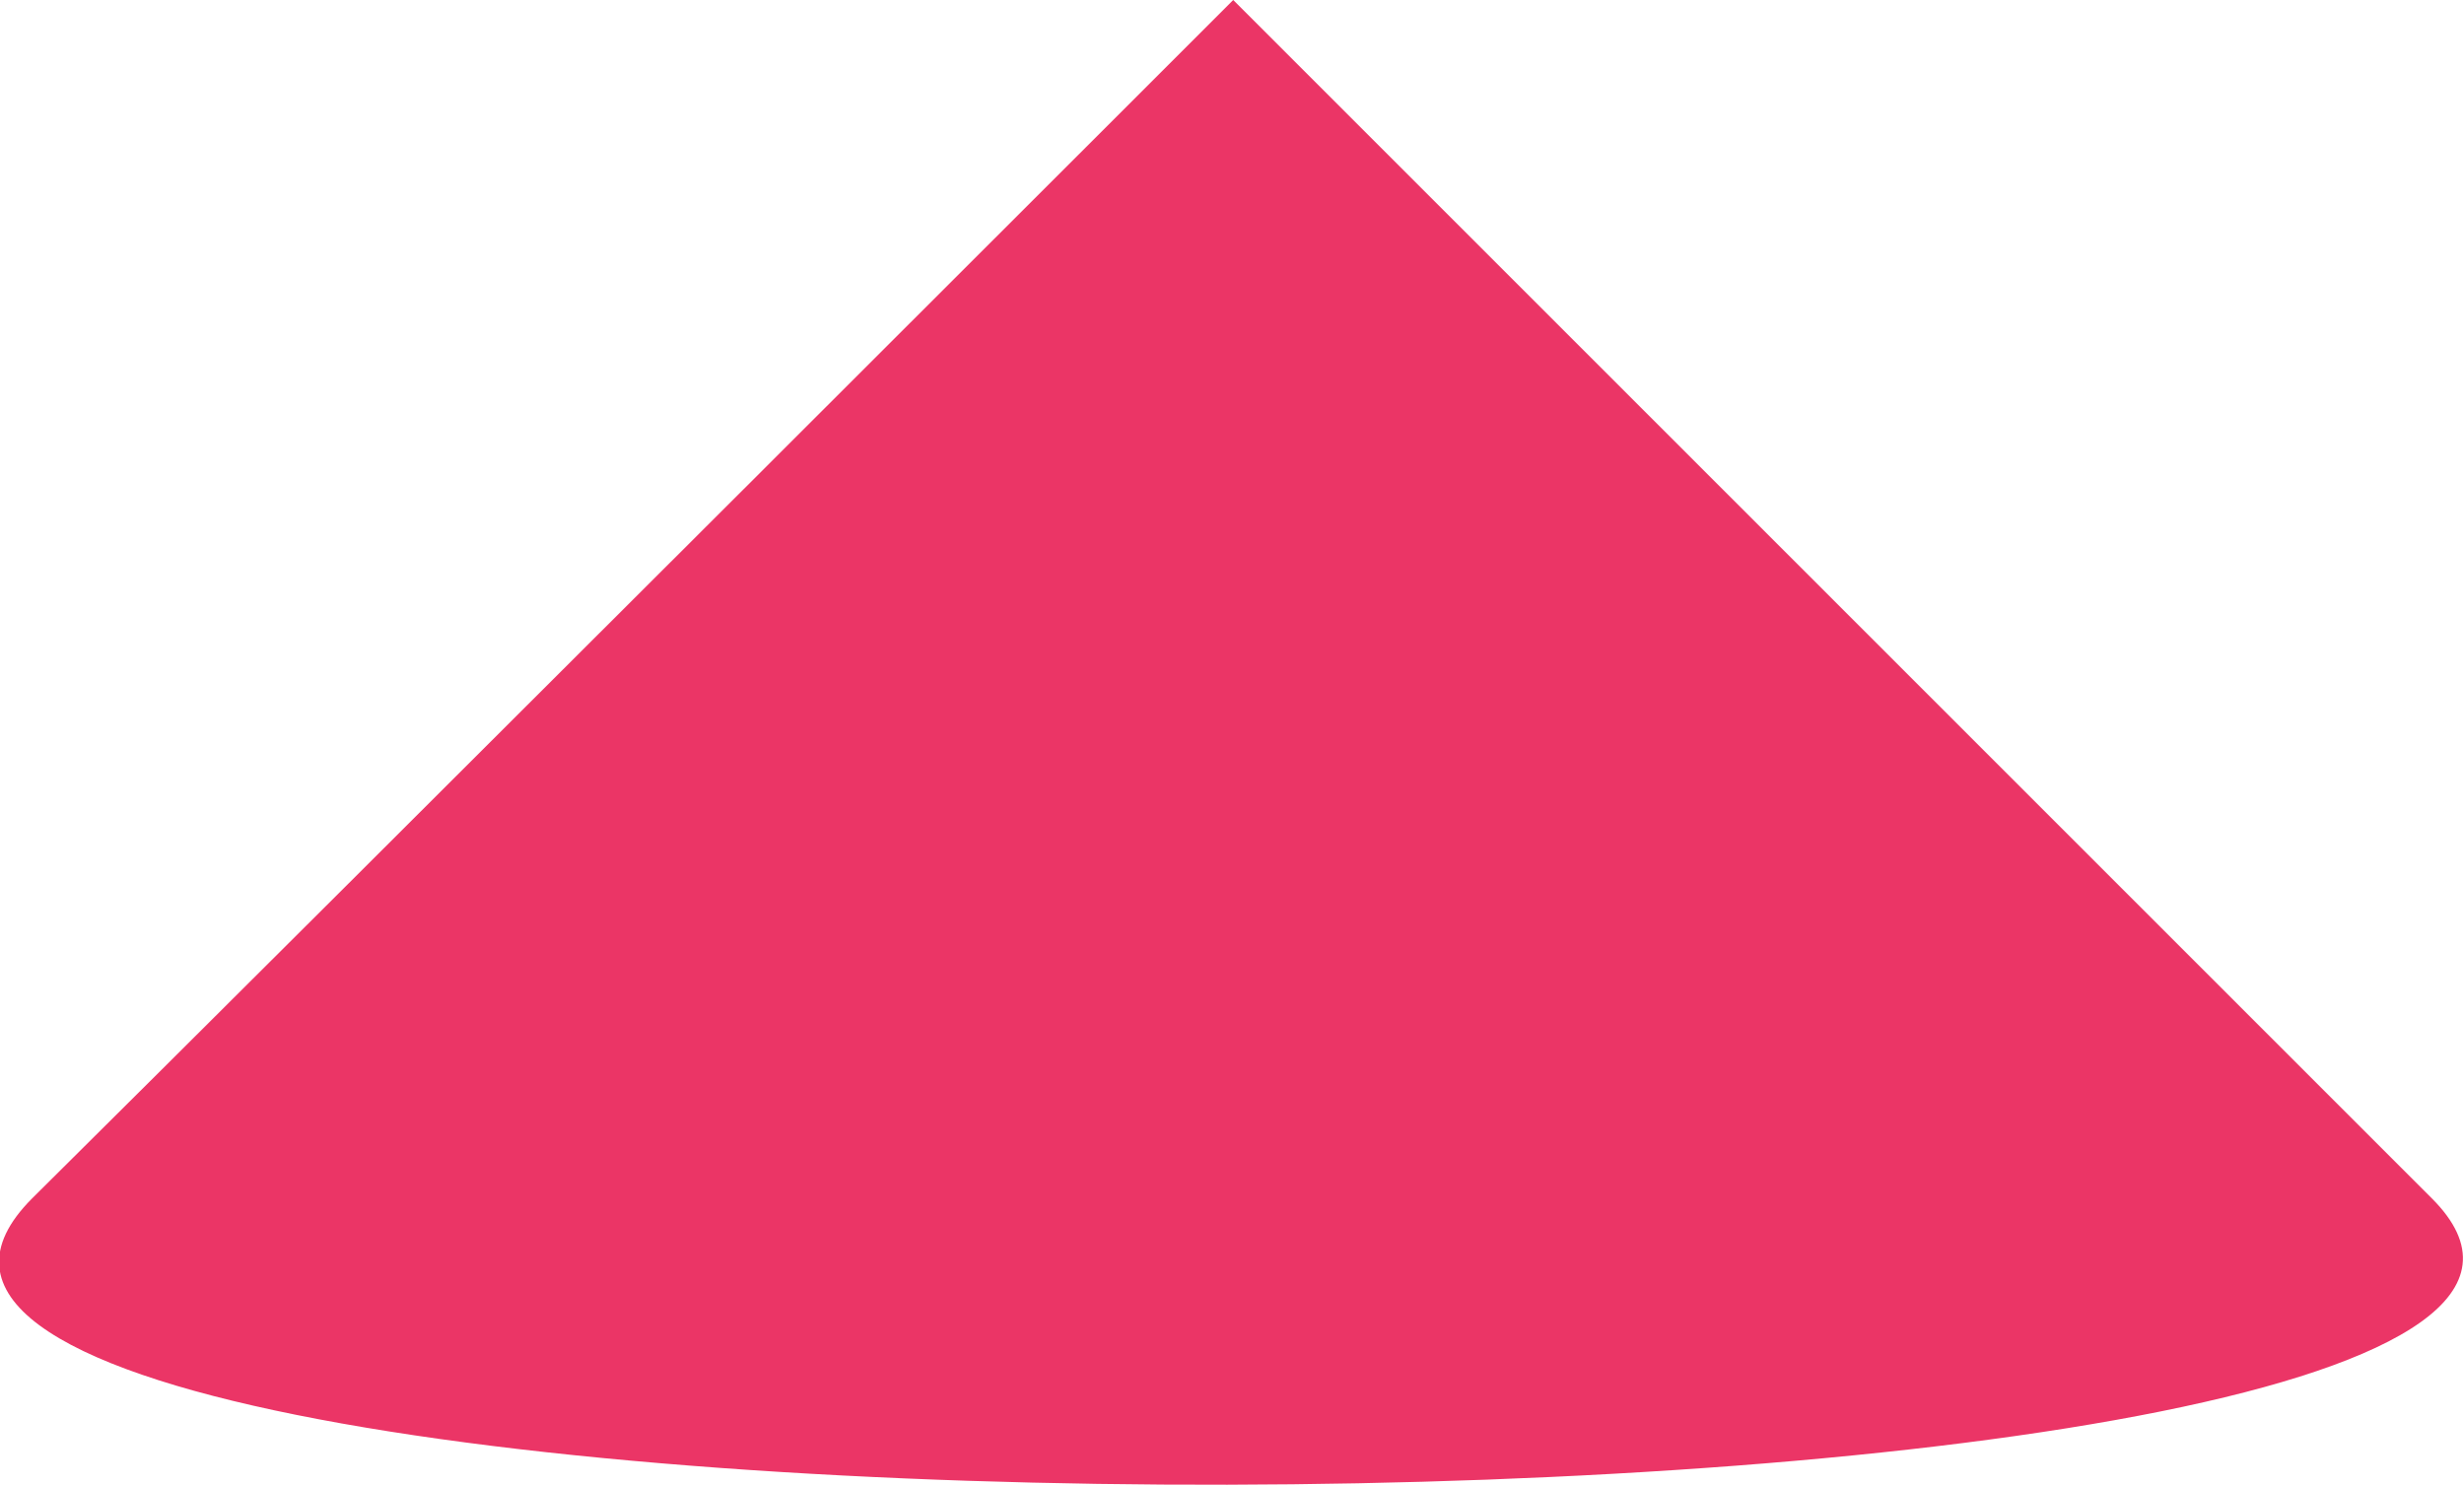<?xml version="1.0" encoding="utf-8"?>
<!-- Generator: Adobe Illustrator 17.1.0, SVG Export Plug-In . SVG Version: 6.00 Build 0)  -->
<!DOCTYPE svg PUBLIC "-//W3C//DTD SVG 1.1//EN" "http://www.w3.org/Graphics/SVG/1.1/DTD/svg11.dtd">
<svg version="1.1" id="Layer_1" xmlns="http://www.w3.org/2000/svg" xmlns:xlink="http://www.w3.org/1999/xlink" x="0px" y="0px"
	 viewBox="0 0 99.7 60.1" enable-background="new 0 0 99.7 60.1" xml:space="preserve">
<path fill="#EB3566" d="M49.9,0c0,0,35.1,35.1,48.5,48.5c15.2,15.2-112.8,15.7-97.1,0C13,36.9,49.9,0,49.9,0"/>
</svg>

